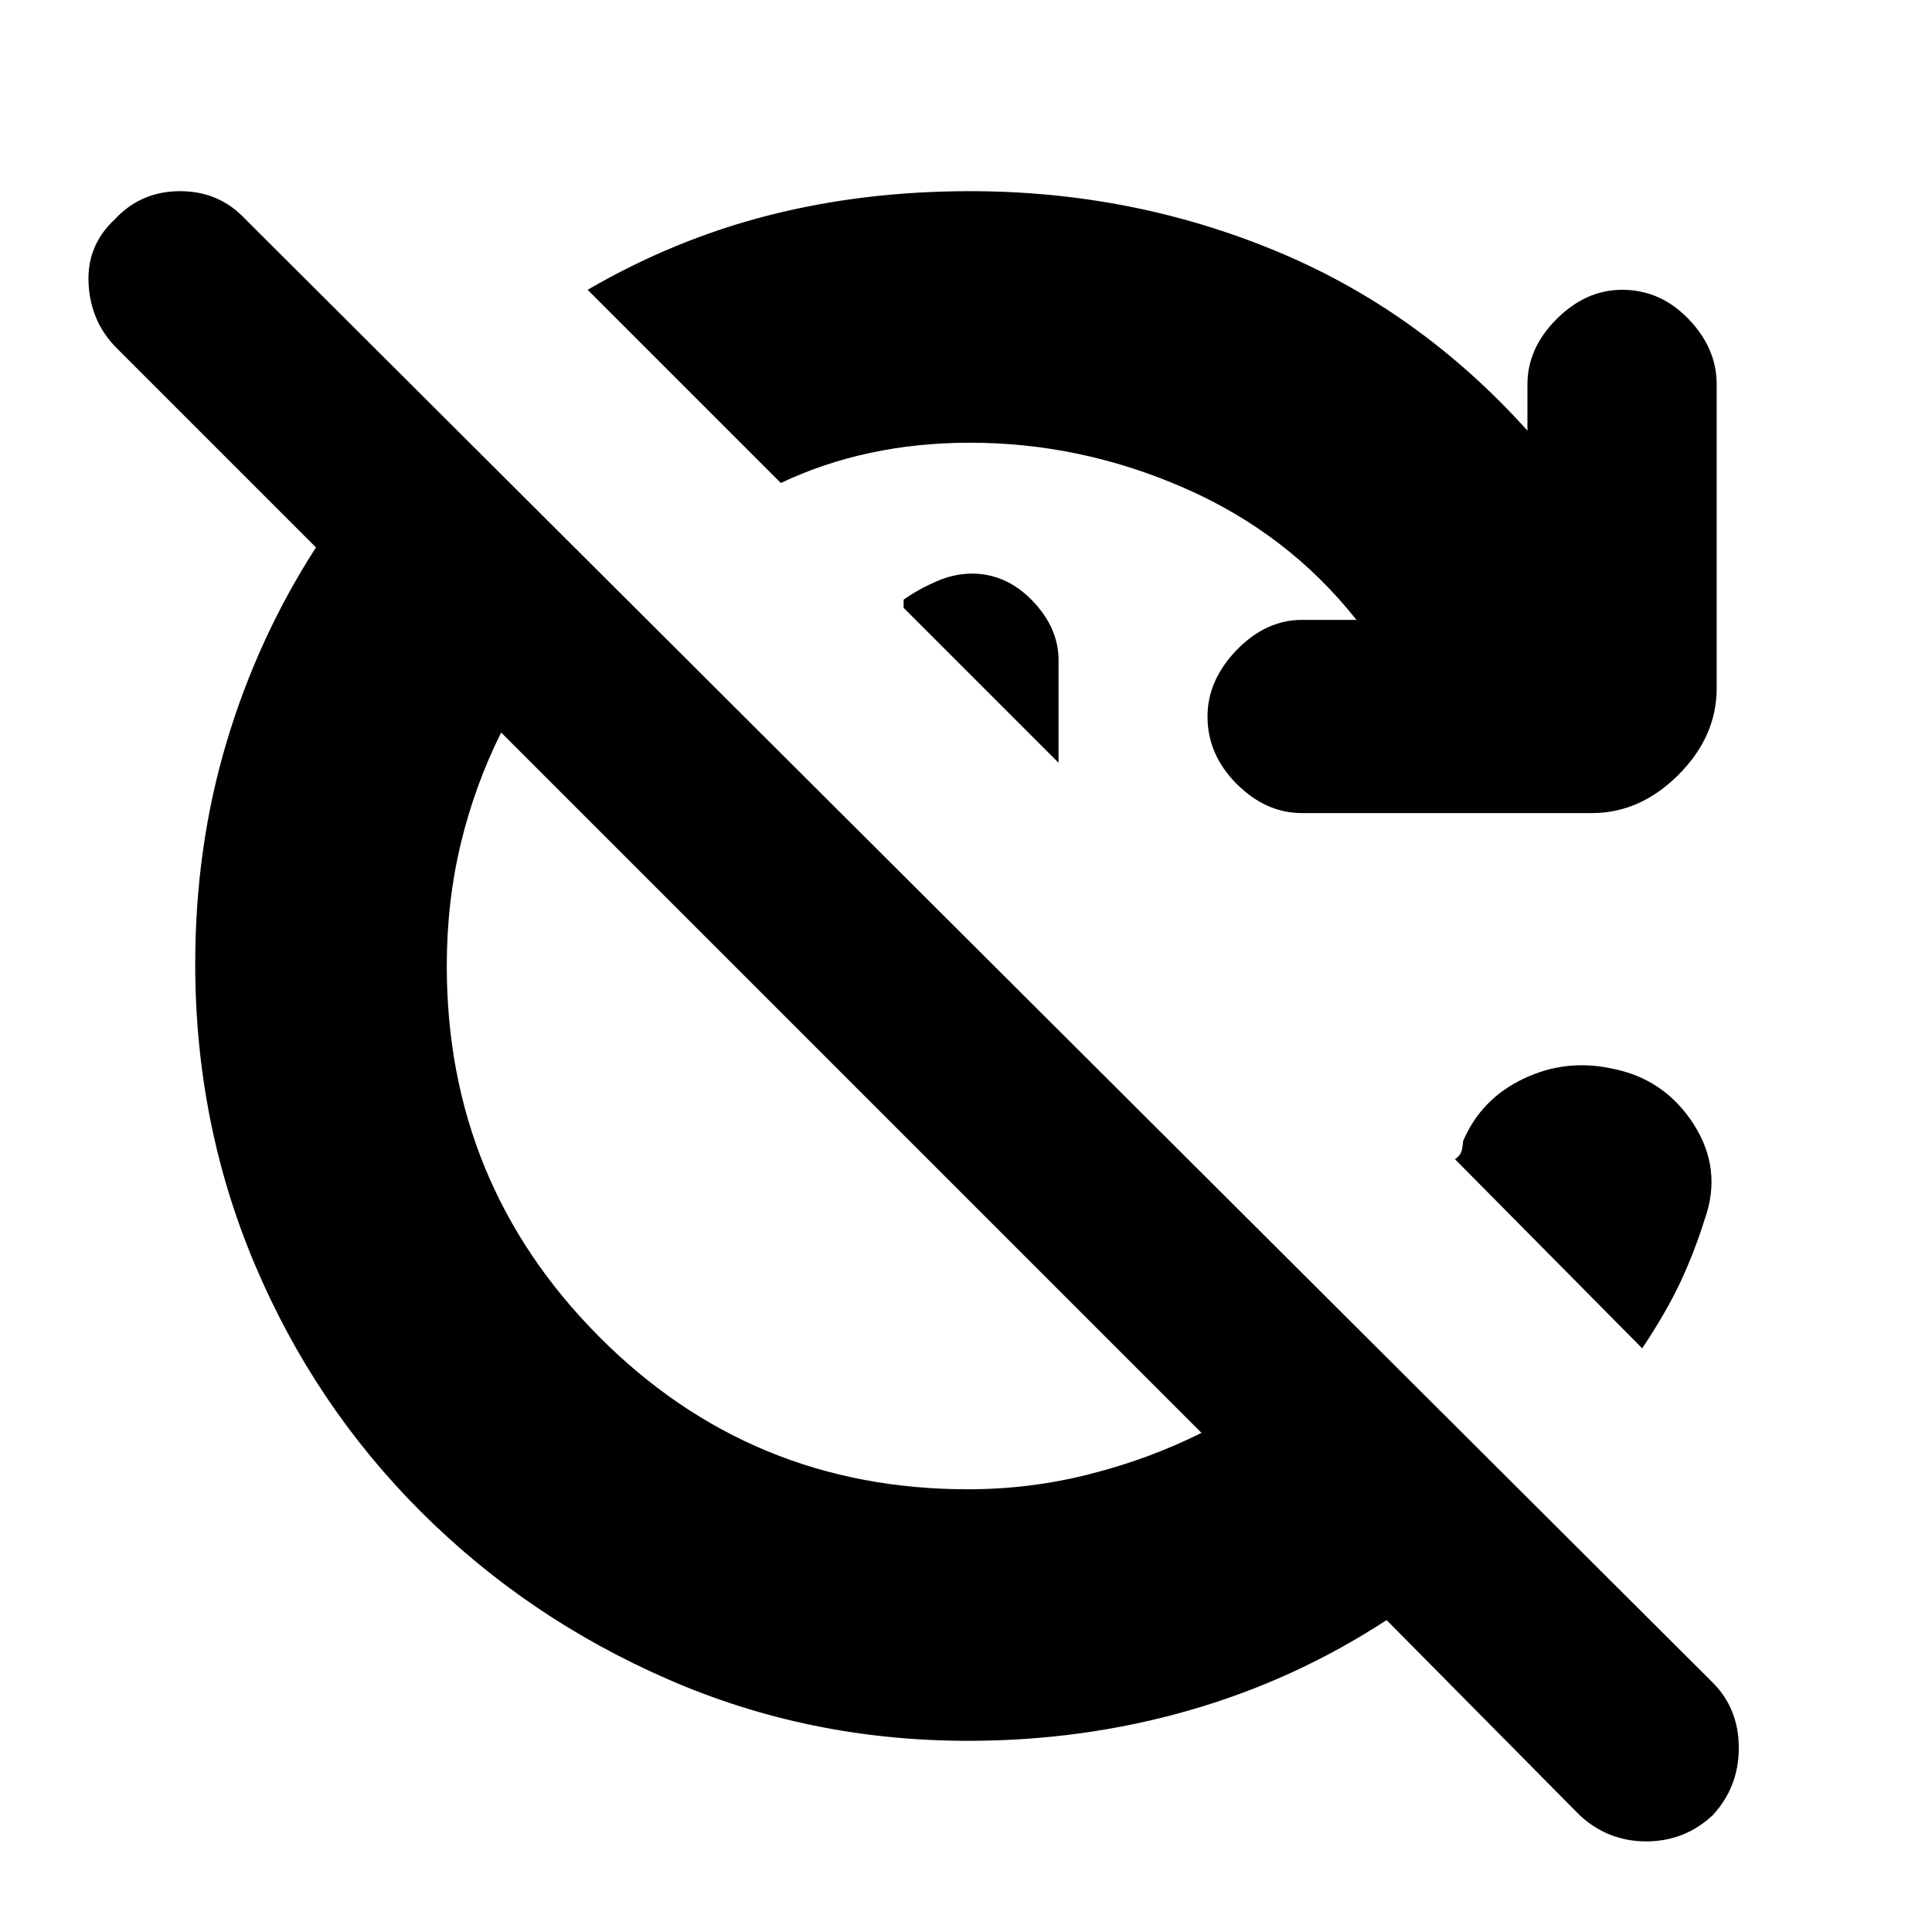 <svg xmlns="http://www.w3.org/2000/svg" height="20" width="20"><path d="M10.021 18.021q-1.646 0-3.104-.636-1.459-.635-2.563-1.739t-1.719-2.563q-.614-1.458-.614-3.104 0-1.208.323-2.291.323-1.084.927-2.021L1.208 3.604q-.27-.271-.291-.666-.021-.396.271-.667.27-.292.677-.292.406 0 .677.292l15.187 15.146q.271.271.271.677t-.271.698q-.291.27-.687.27-.396 0-.688-.27l-2-2.021q-.958.625-2.052.937-1.094.313-2.281.313Zm0-2.604q.646 0 1.26-.157.615-.156 1.157-.427l-7.25-7.25q-.271.542-.417 1.146-.146.604-.146 1.271 0 2.25 1.573 3.833 1.573 1.584 3.823 1.584Zm.021-10.834q-.542 0-1.032.105-.489.104-.927.312l-2-2q.896-.521 1.875-.771.98-.25 2.084-.25 1.666 0 3.156.615 1.49.614 2.614 1.864v-.479q0-.375.303-.677.302-.302.677-.302.396 0 .687.302.292.302.292.677v3.146q0 .5-.396.896t-.896.396h-3q-.375 0-.677-.302-.302-.303-.302-.698 0-.375.302-.688.302-.312.677-.312h.563q-.709-.896-1.782-1.365-1.072-.469-2.218-.469Zm.916 3.313L9.354 6.292v-.084q.146-.104.334-.187.187-.083.374-.083.355 0 .626.281.27.281.27.614ZM17 13.958 15.062 12q.063-.042.073-.104.011-.063.011-.084.187-.437.625-.645.437-.209.917-.105.541.105.843.573.302.469.115.99-.104.333-.25.646-.146.312-.396.687Z"/></svg>